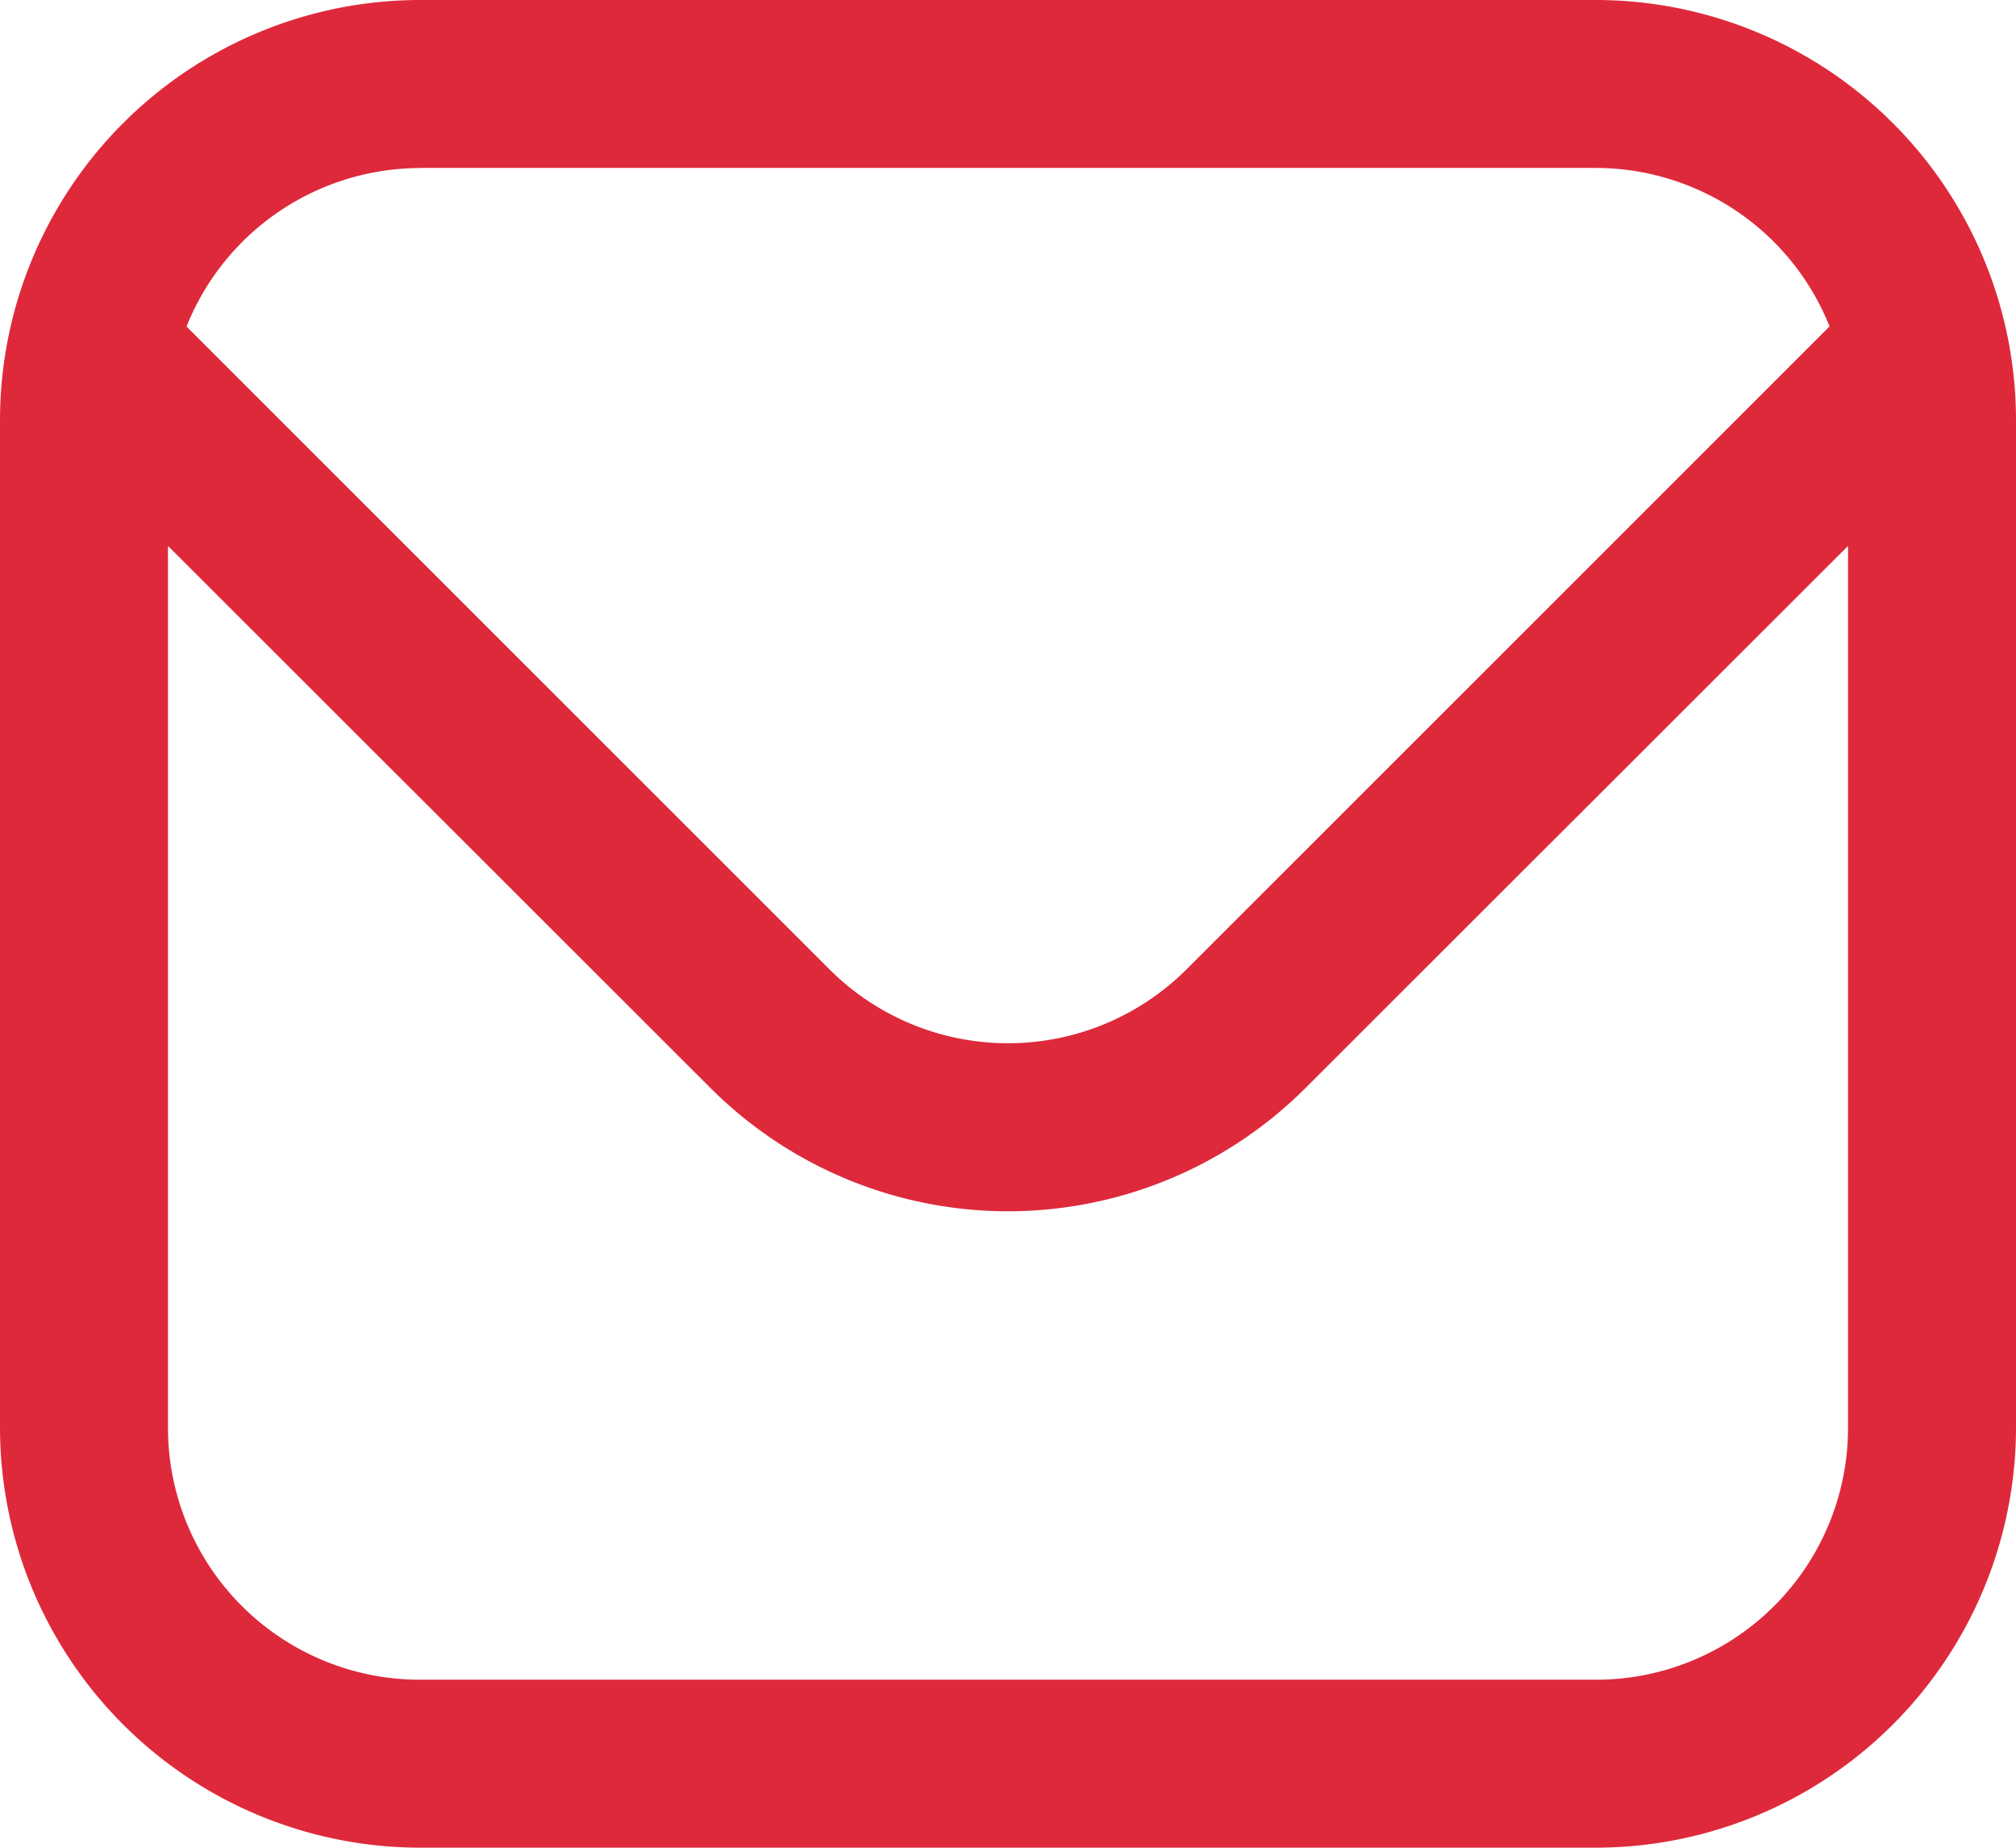 <svg xmlns="http://www.w3.org/2000/svg" width="20.2" height="18.517" viewBox="0 0 20.2 18.517">
  <path id="envelope" d="M15.992,1H4.208A4.213,4.213,0,0,0,0,5.208v10.1a4.213,4.213,0,0,0,4.208,4.208H15.992A4.213,4.213,0,0,0,20.2,15.308V5.208A4.213,4.213,0,0,0,15.992,1ZM4.208,2.683H15.992a2.525,2.525,0,0,1,2.34,1.588l-6.446,6.446a2.531,2.531,0,0,1-3.572,0L1.869,4.272a2.525,2.525,0,0,1,2.34-1.588Zm11.783,15.15H4.208a2.525,2.525,0,0,1-2.525-2.525V6.471l5.441,5.437a4.214,4.214,0,0,0,5.952,0l5.441-5.437v8.838A2.525,2.525,0,0,1,15.992,17.833Z" transform="translate(0 -1)" fill="#DE293B"/>
</svg>
